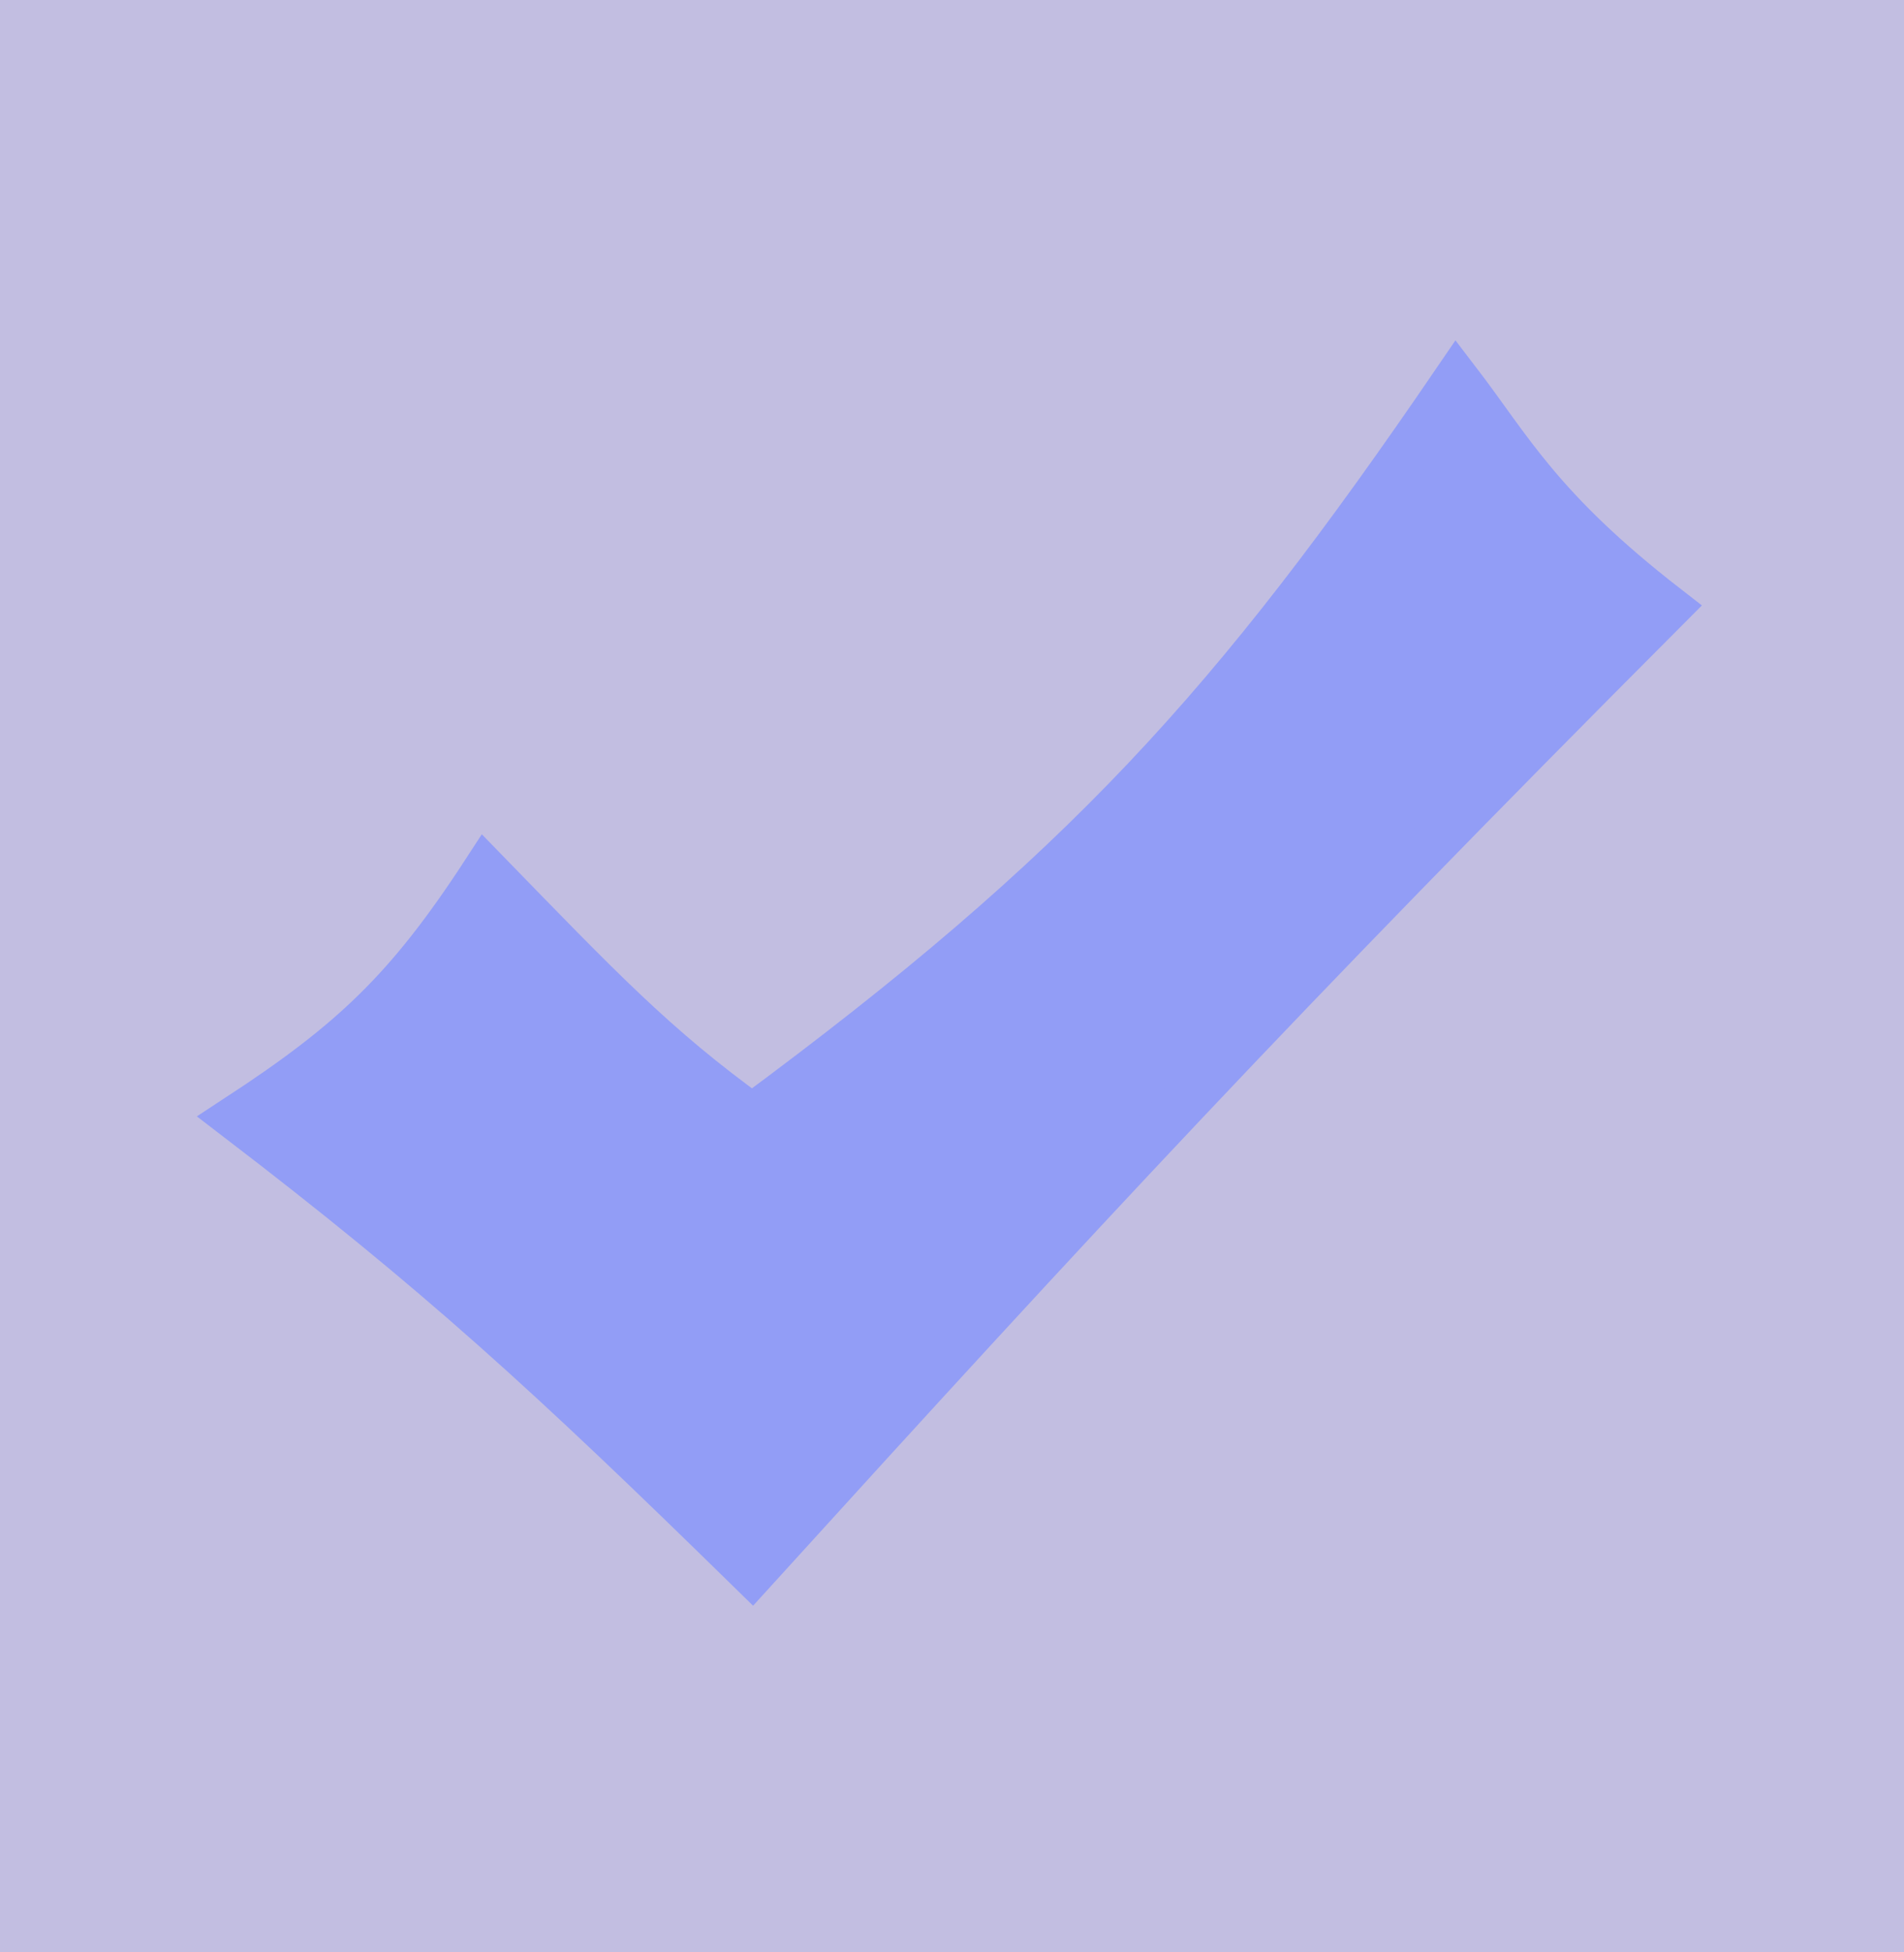 <svg width="40" height="41" viewBox="0 0 40 41" fill="none" xmlns="http://www.w3.org/2000/svg">
<rect width="40" height="41" fill="#C2BEE1"/>
<path d="M15.8 23.476C13.75 21.999 12.577 20.759 10.2 18.317C8.578 20.809 7.404 21.904 5 23.476C9.242 26.723 11.525 28.814 15.8 33C22.687 25.423 26.747 21.036 35 12.762C32.328 10.689 31.708 9.446 30.6 8C25.916 14.86 22.771 18.325 15.8 23.476Z" fill="#929DF6" stroke="#929DF6"/>
</svg>

